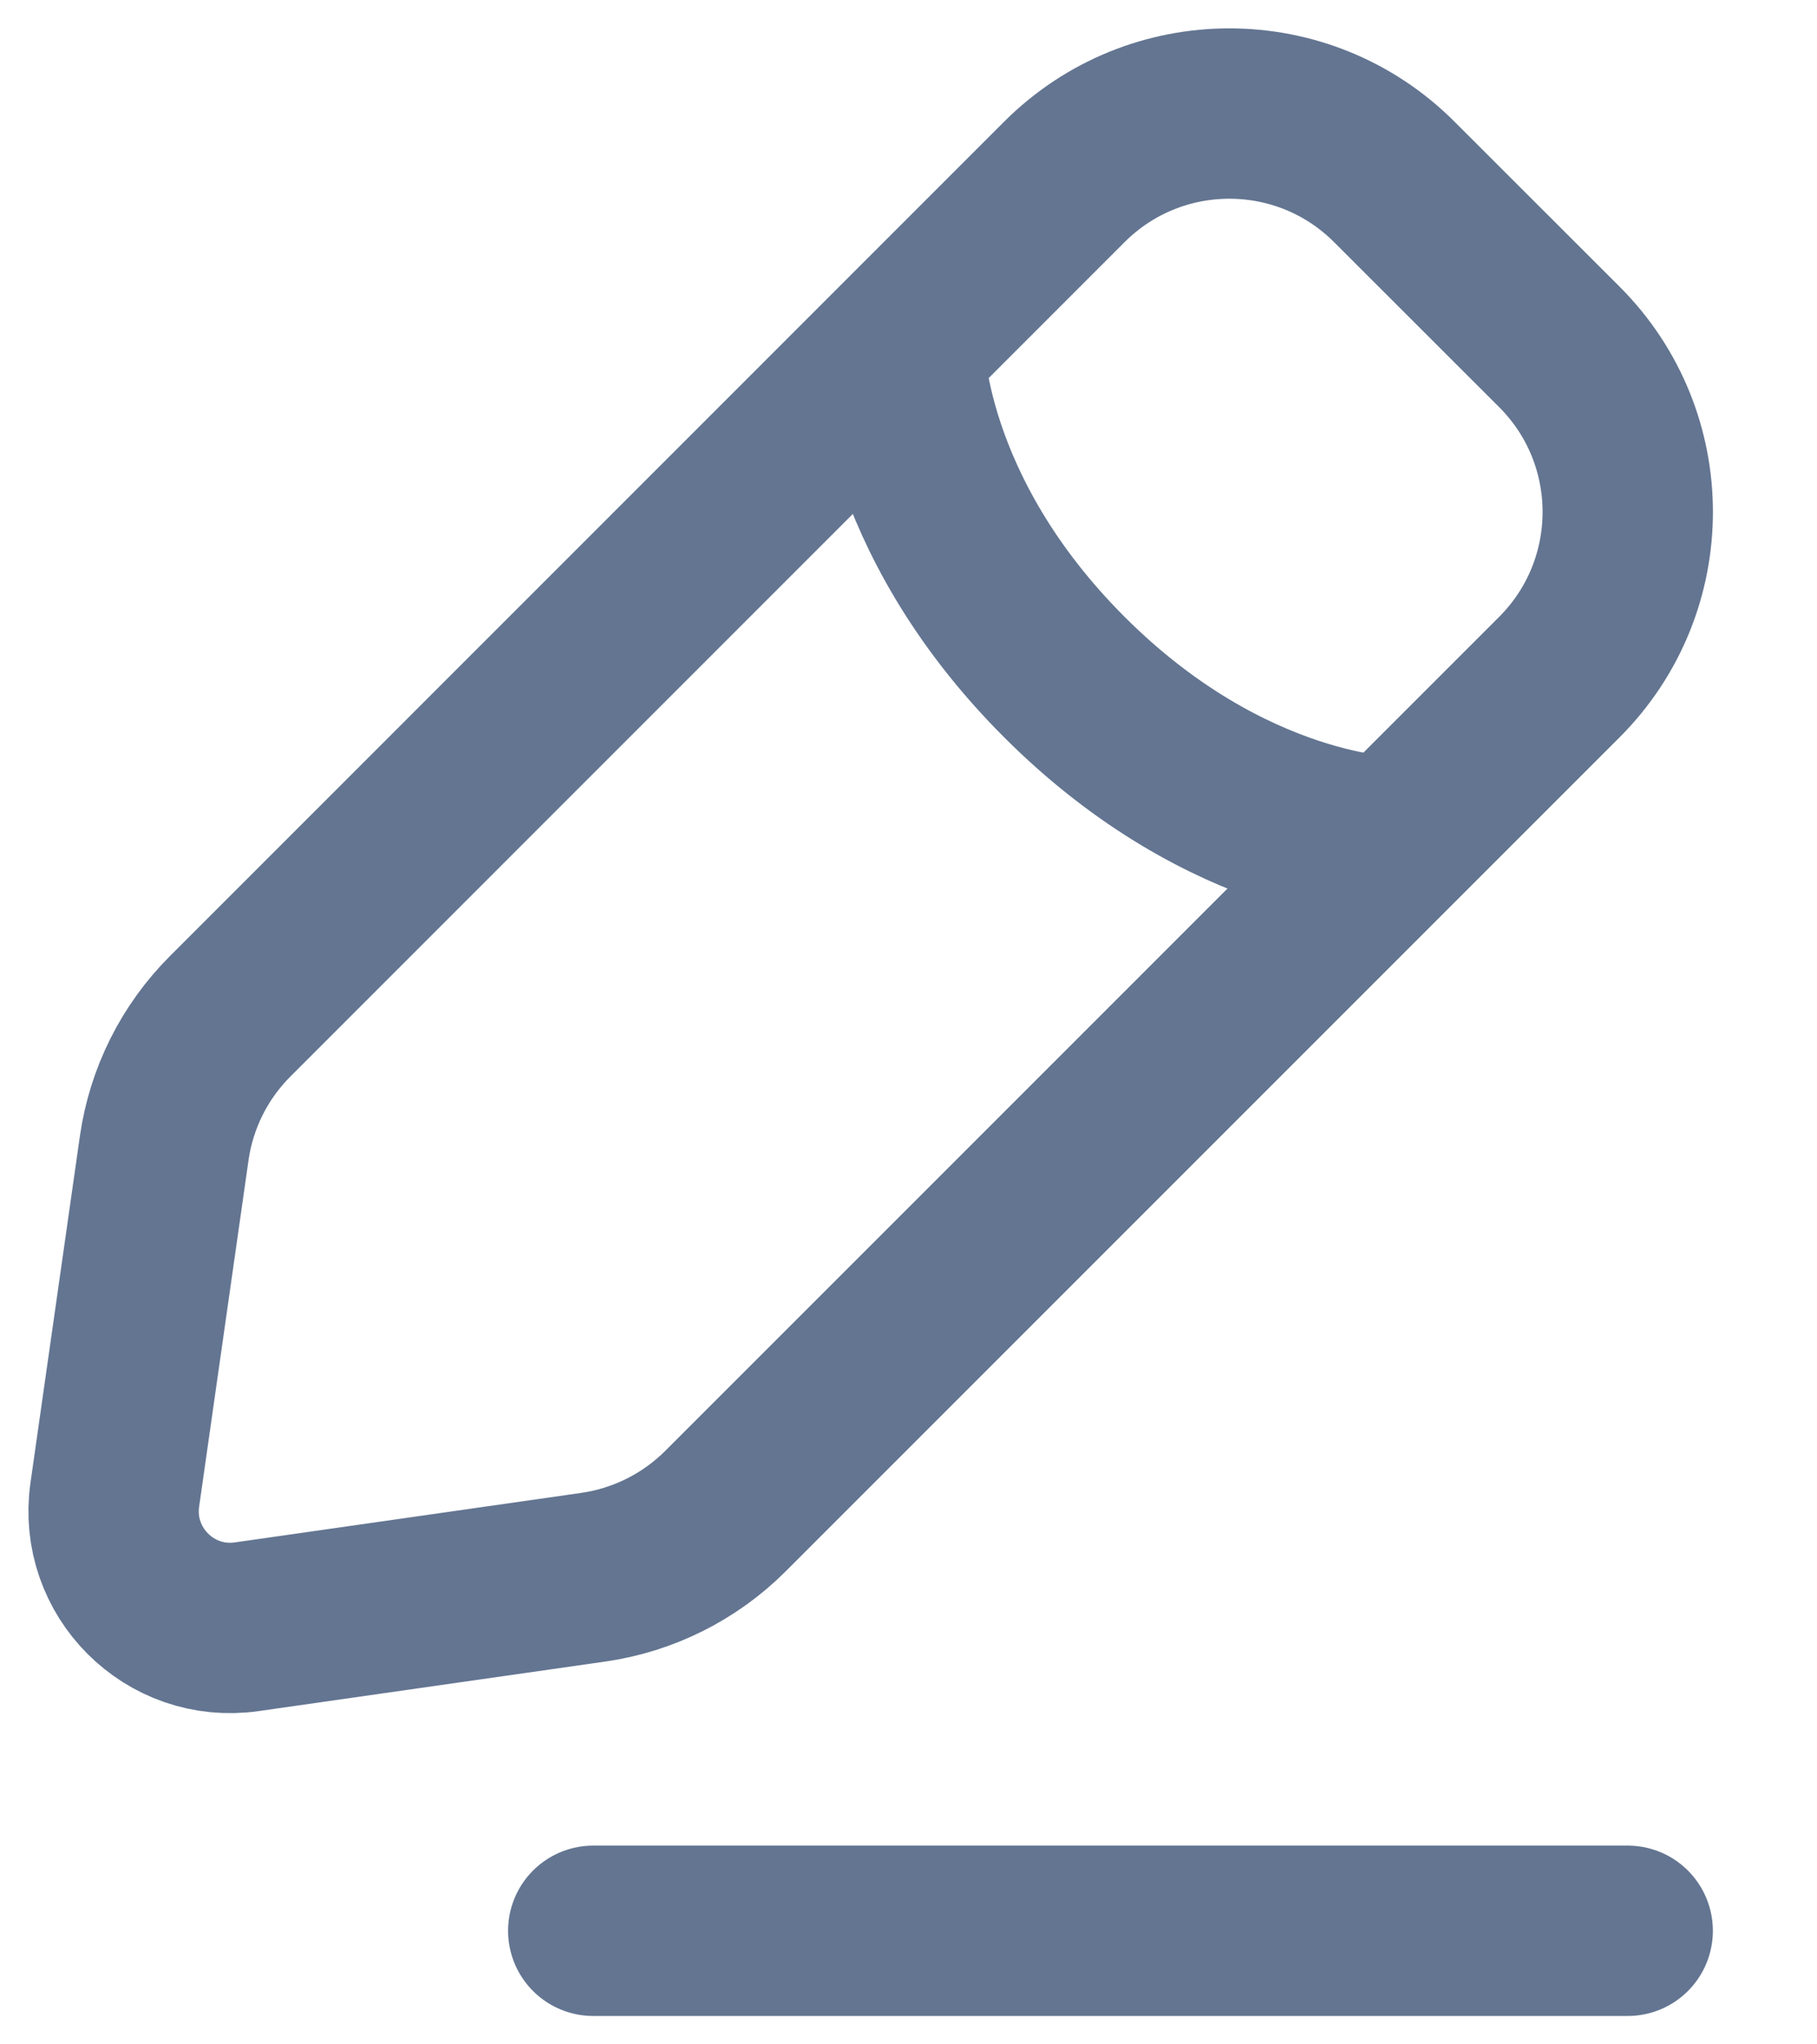 <svg width="16" height="18" viewBox="0 0 16 18" fill="none" xmlns="http://www.w3.org/2000/svg">
<path d="M5.224 17H14.333M7.919 3.055C7.919 3.055 7.919 4.508 9.372 5.961C10.825 7.414 12.278 7.414 12.278 7.414M2.173 14.323L5.224 13.887C5.664 13.824 6.072 13.62 6.387 13.306L13.732 5.961C14.534 5.158 14.534 3.857 13.732 3.055L12.278 1.602C11.476 0.799 10.175 0.799 9.372 1.602L2.028 8.947C1.713 9.261 1.509 9.669 1.446 10.109L1.011 13.16C0.914 13.838 1.495 14.42 2.173 14.323Z" stroke="#637591" stroke-width="1.5" stroke-linecap="round"/>
</svg>
